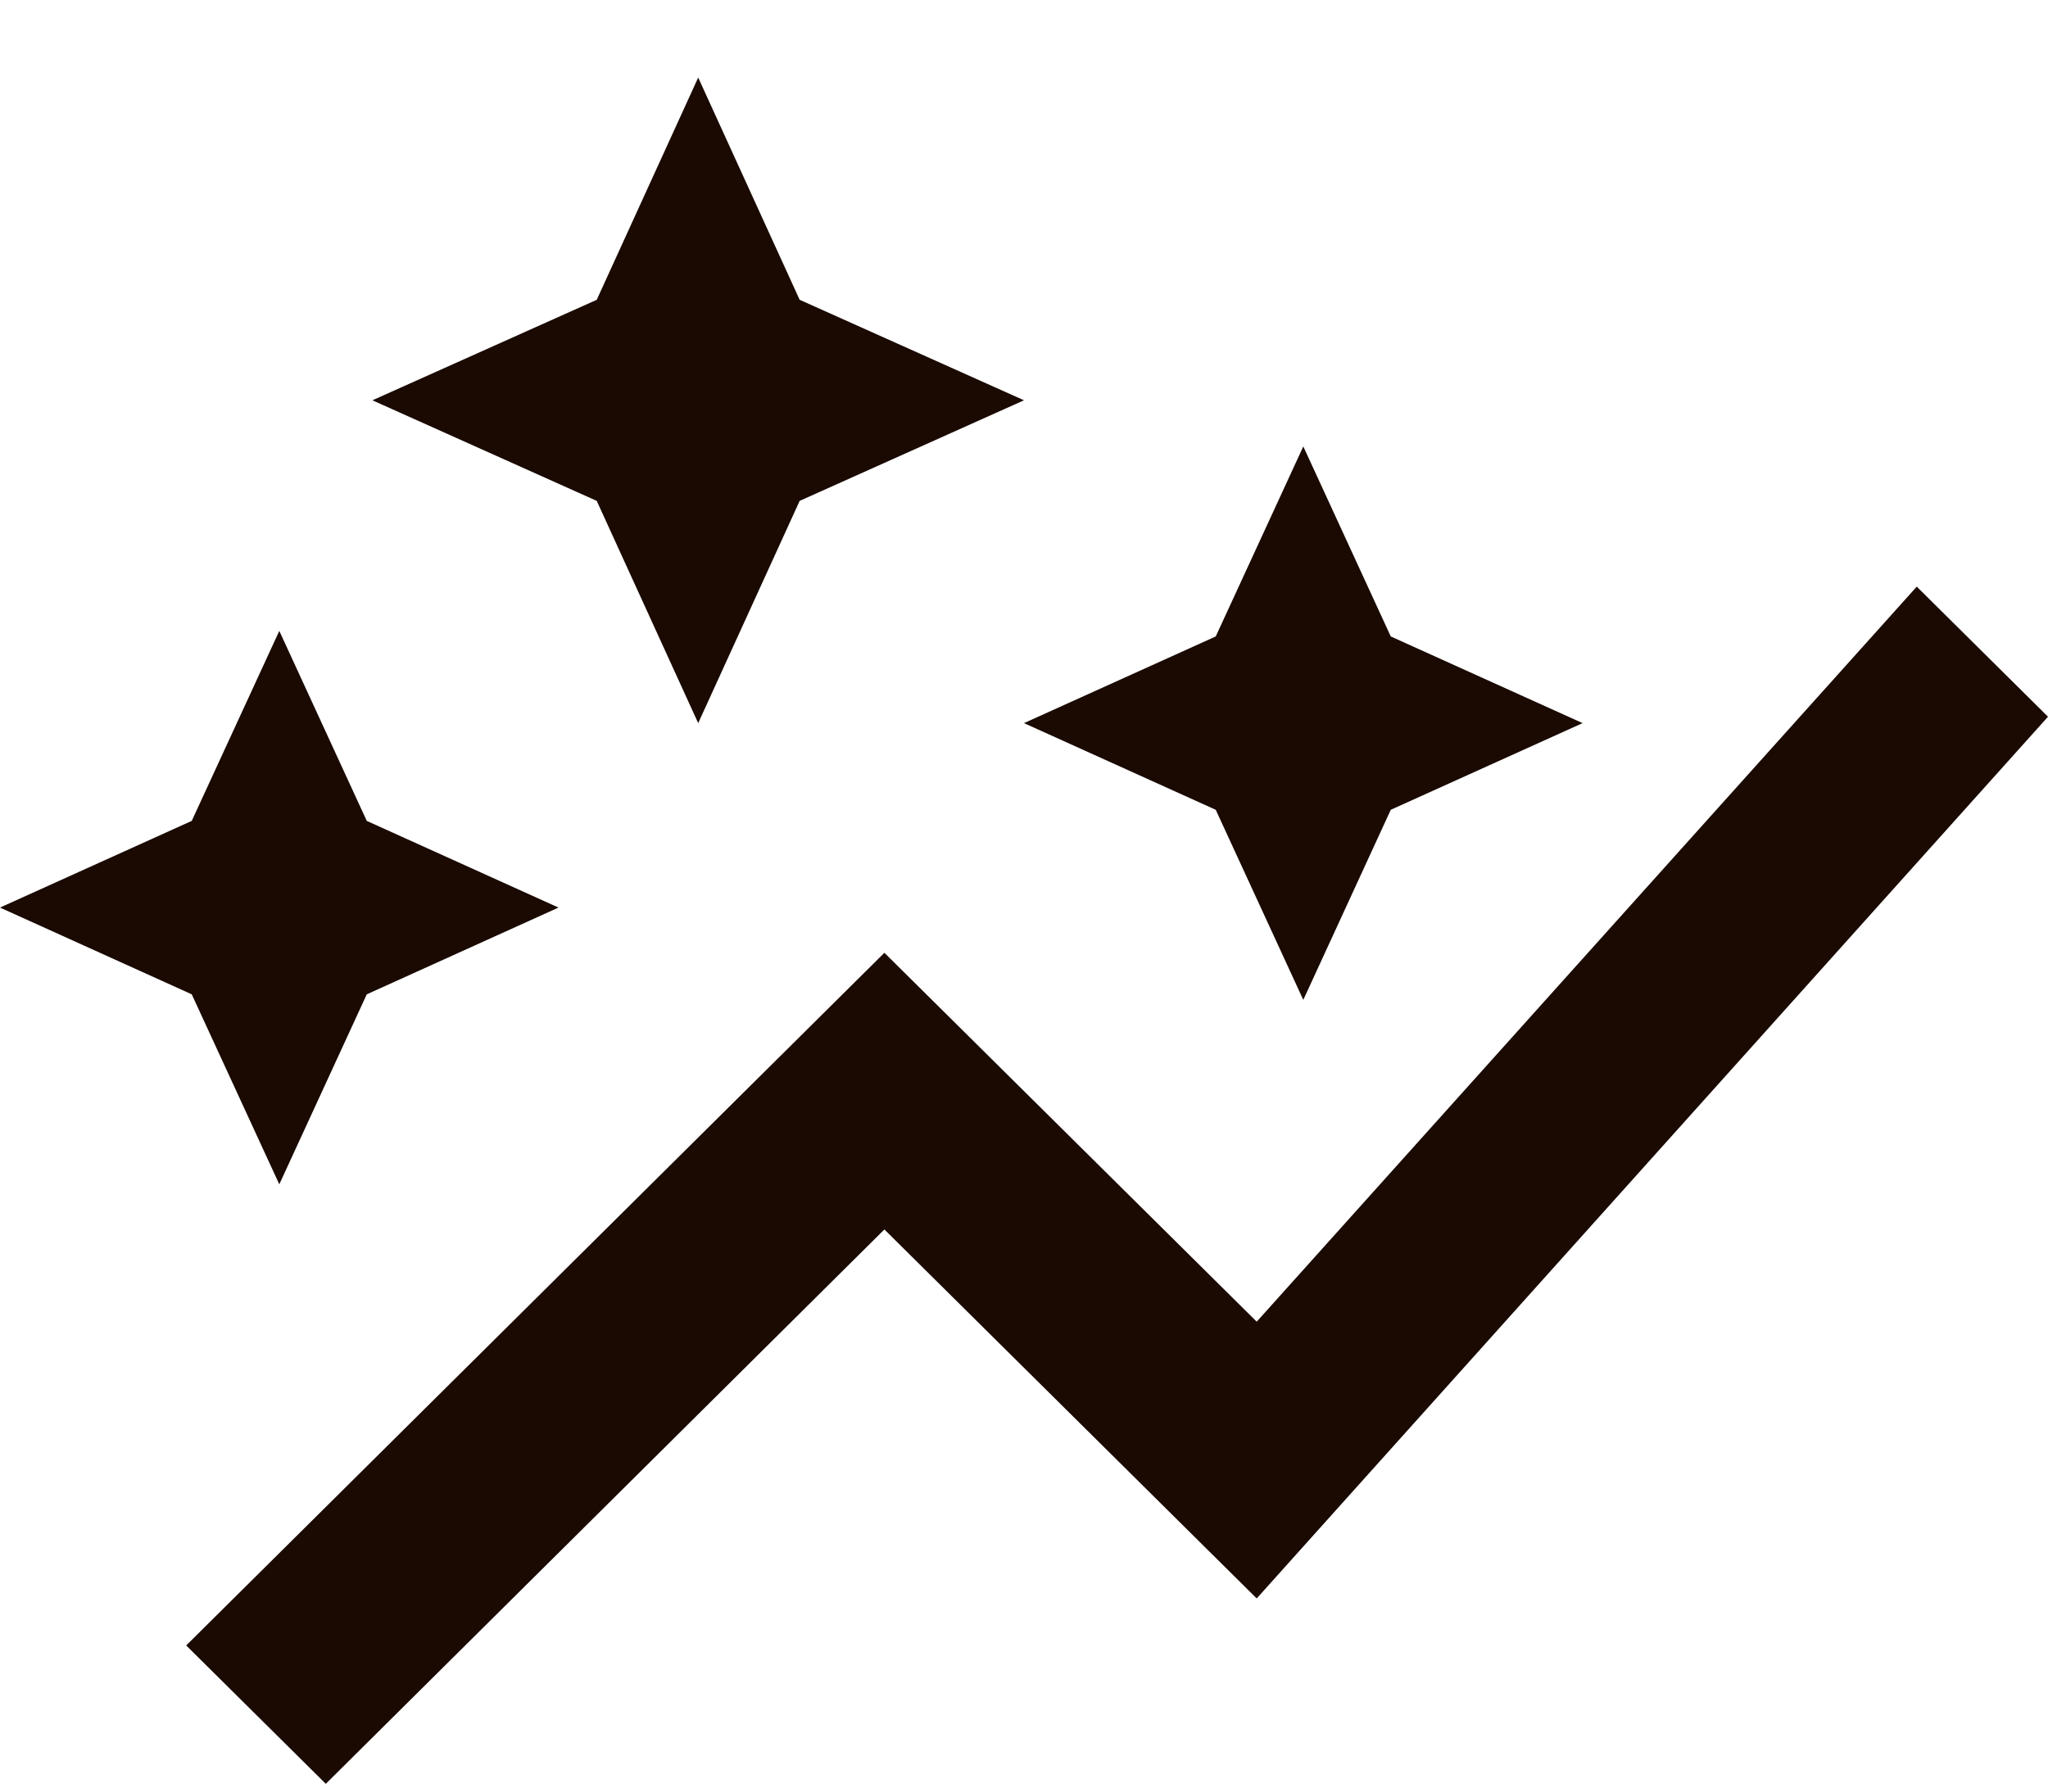 <svg width="24" height="21" viewBox="0 0 24 21" fill="none" xmlns="http://www.w3.org/2000/svg">
<path d="M14.247 9.492L12 8.476L14.247 7.46L15.273 5.233L16.298 7.46L18.546 8.476L16.298 9.492L15.273 11.72L14.247 9.492ZM3.273 13.882L4.298 11.655L6.545 10.638L4.298 9.622L3.273 7.395L2.247 9.622L0 10.638L2.247 11.655L3.273 13.882ZM8.182 8.476L9.371 5.871L12 4.692L9.371 3.514L8.182 0.909L6.993 3.514L4.364 4.692L6.993 5.871L8.182 8.476ZM3.818 20.909L10.364 14.411L14.727 18.736L24 8.401L22.462 6.876L14.727 15.492L10.364 11.168L2.182 19.287L3.818 20.909Z" fill="#1A0A02"/>
</svg>
